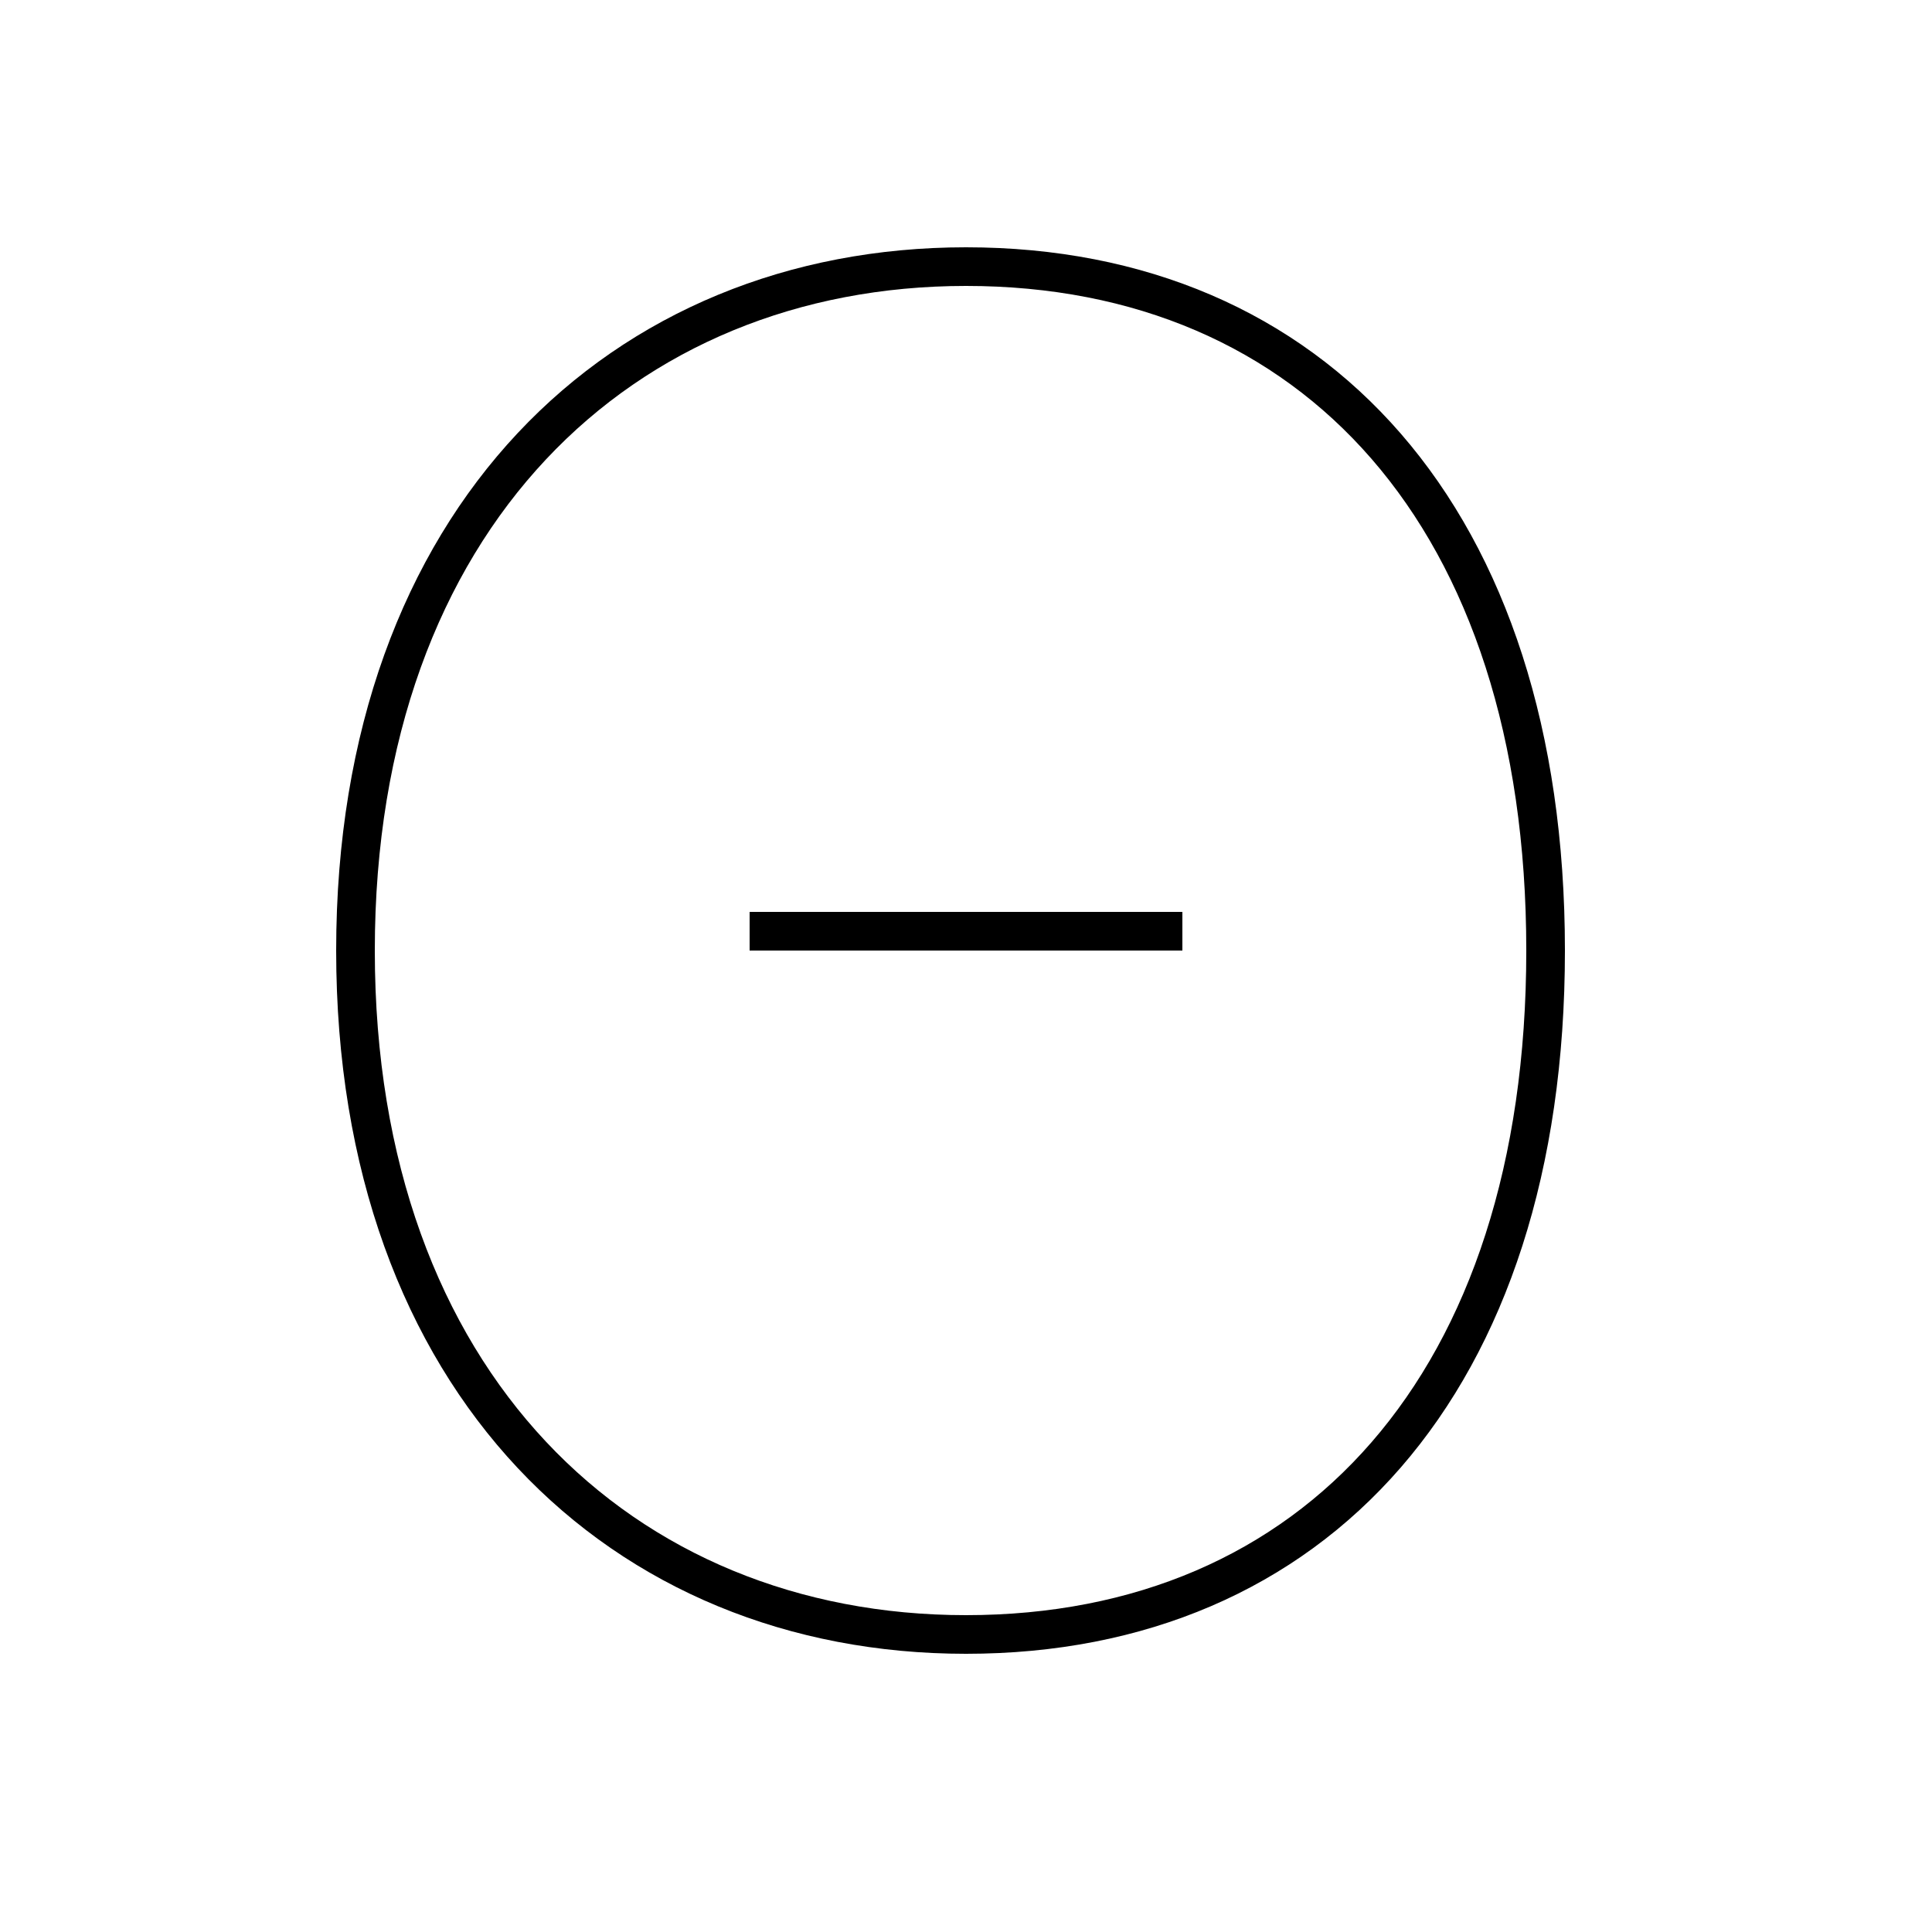 <?xml version='1.0' encoding='utf8'?>
<svg viewBox="0.0 -44.0 50.0 50.0" version="1.1" xmlns="http://www.w3.org/2000/svg">
<rect x="0.0" y="-44.0" width="50.0" height="50.0" fill="#808080" stroke="none"/>
<rect x="-1000" y="-1000" width="2000" height="2000" stroke="white" fill="white"/>
<g style="fill:none; stroke:#000000;  stroke-width:1">
<path d="M 30.6 19.9 L 19.4 19.9 M 25.0 1.7 C 34.0 1.7 40.0 8.2 40.0 19.4 C 40.0 30.6 34.0 37.1 25.0 37.1 C 16.1 37.1 9.2 30.6 9.2 19.4 C 9.2 8.2 16.1 1.7 25.0 1.7 Z " transform="scale(1, -1)" />
</g>
</svg>